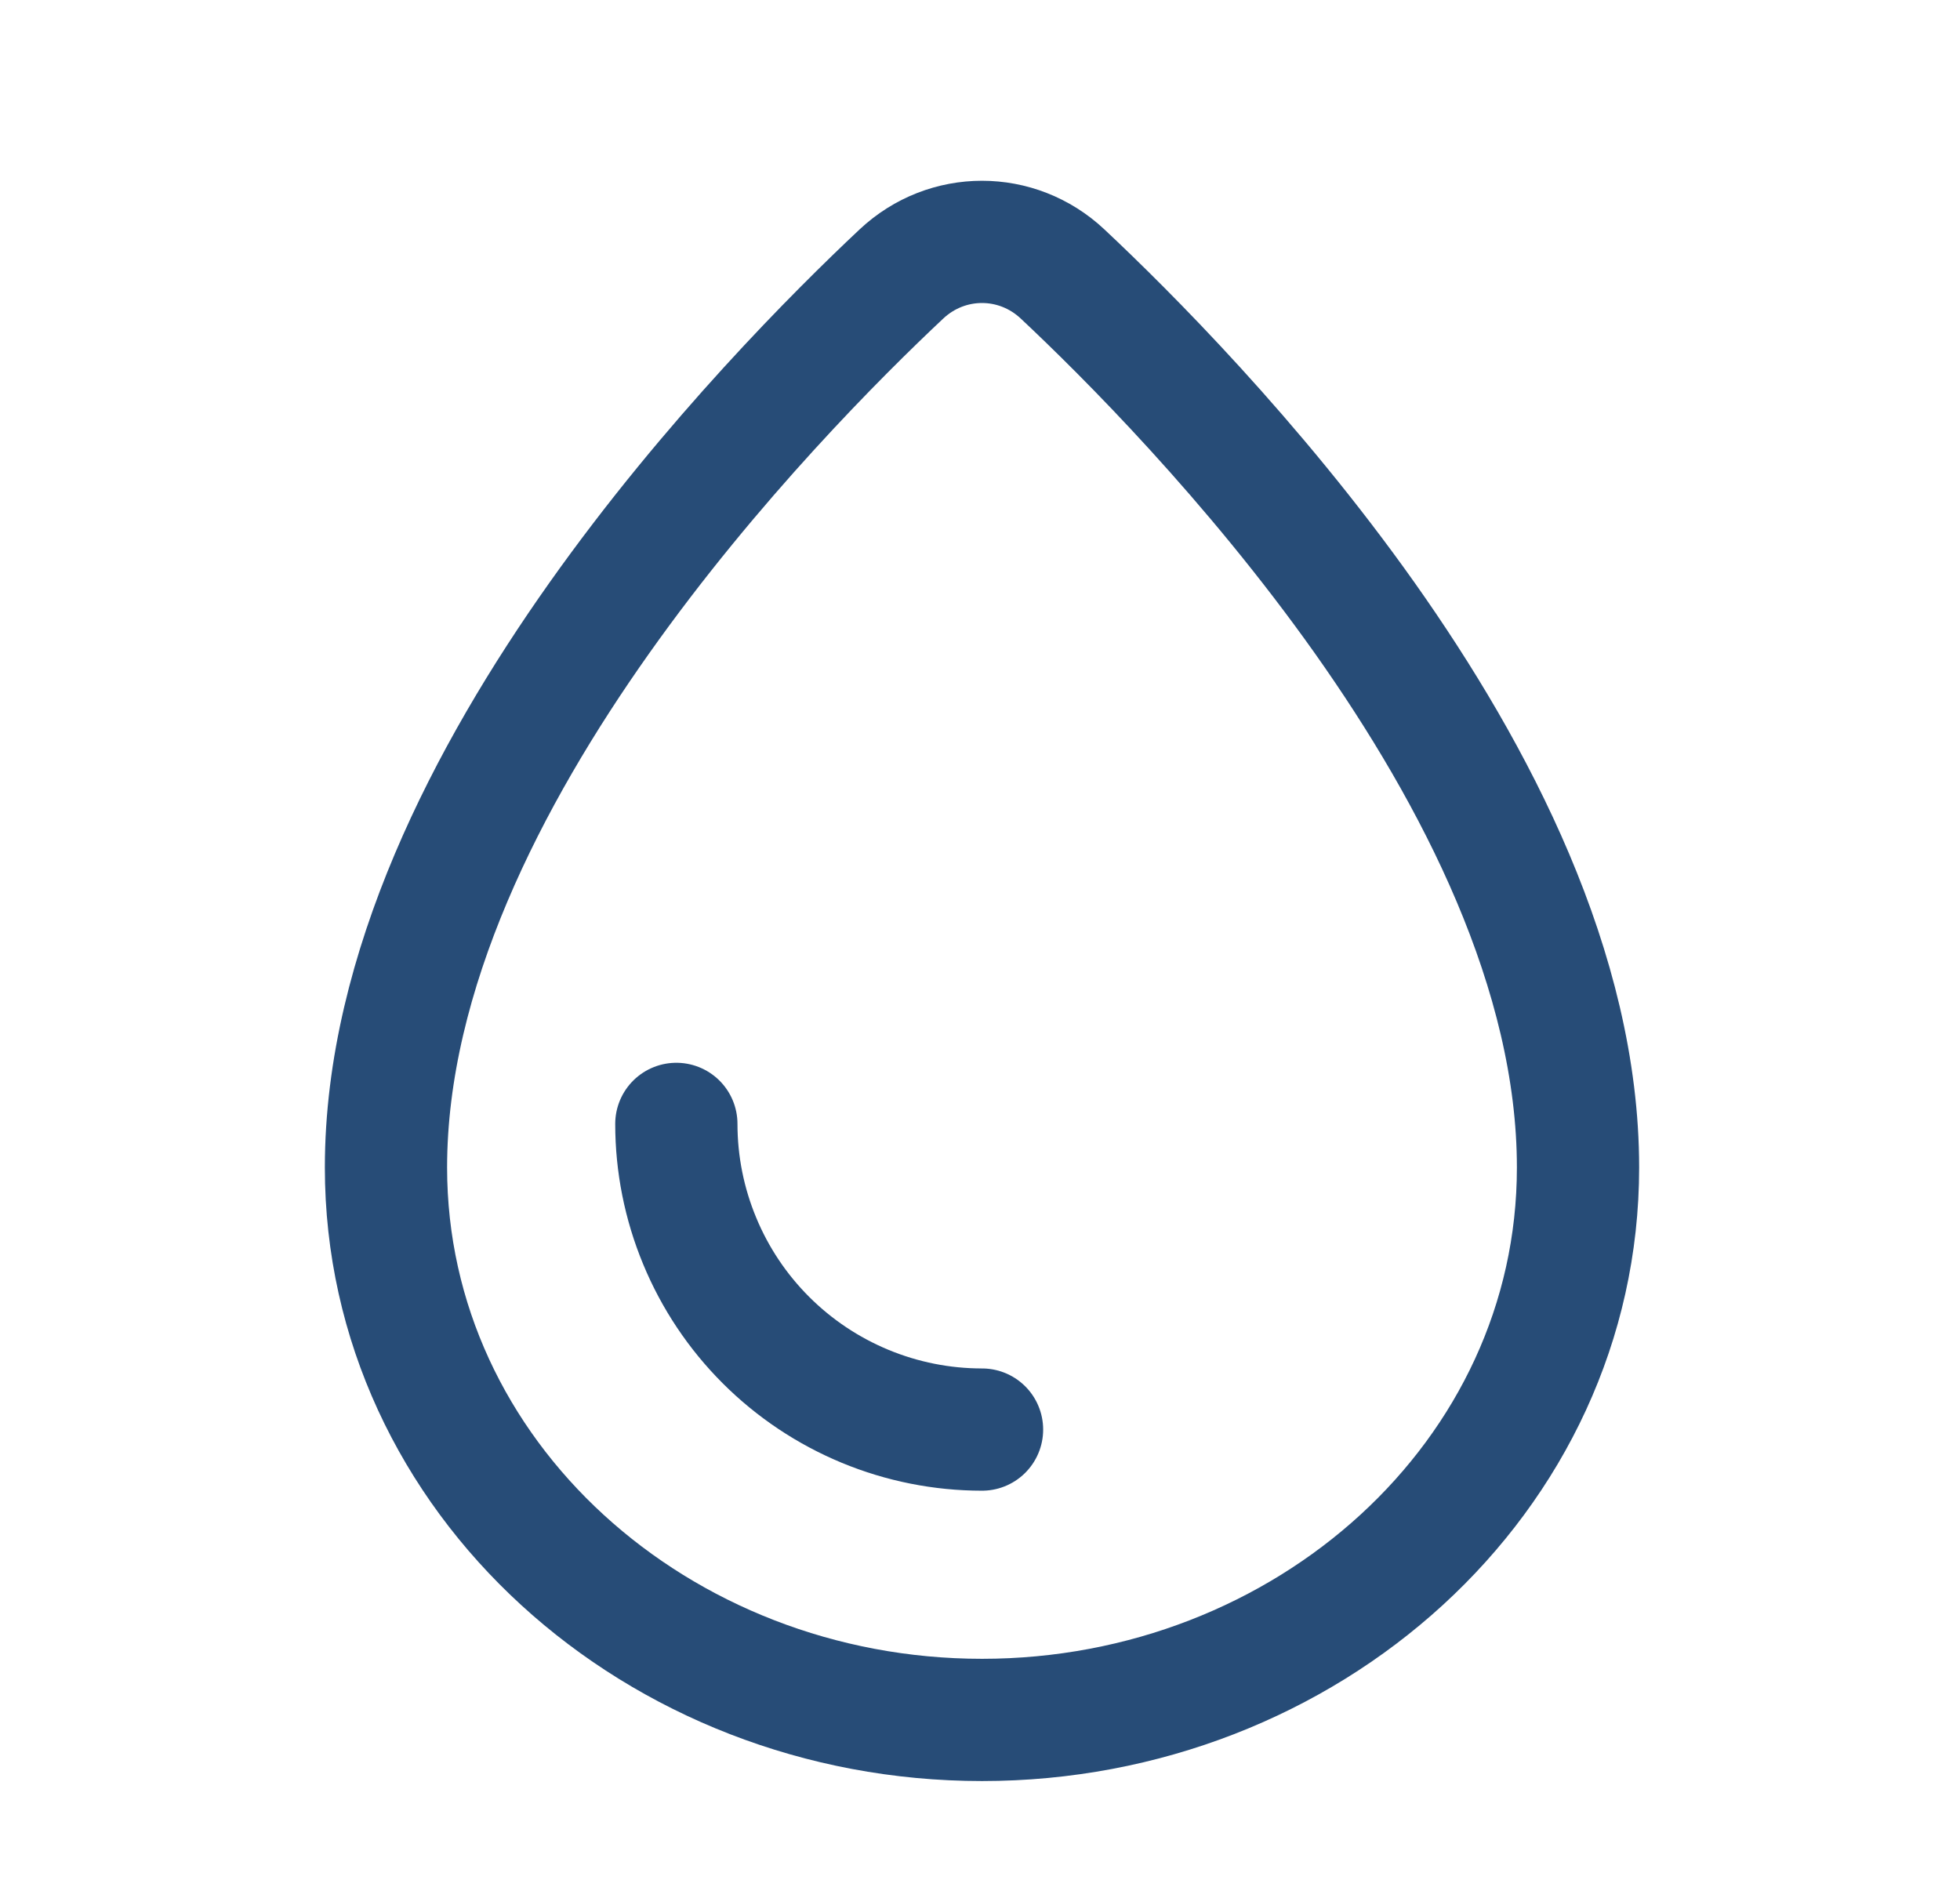 <svg width="27" height="26" viewBox="0 0 27 26" fill="none" xmlns="http://www.w3.org/2000/svg">
<path d="M13.528 23.694C17.993 23.694 21.738 20.353 21.738 16.084C21.738 13.377 20.326 10.671 18.801 8.515C17.257 6.335 15.504 4.587 14.637 3.774C14.009 3.185 13.046 3.185 12.418 3.774C11.552 4.587 9.798 6.335 8.255 8.515C6.729 10.671 5.317 13.377 5.317 16.084C5.317 20.353 9.062 23.694 13.528 23.694Z" stroke="#274C77" stroke-width="1.684"/>
<path d="M13.528 19.694C12.975 19.694 12.427 19.585 11.916 19.373C11.405 19.161 10.941 18.851 10.55 18.46C10.159 18.069 9.849 17.605 9.638 17.094C9.426 16.583 9.317 16.036 9.317 15.483" stroke="#274C77" stroke-width="1.684" stroke-linecap="round"/>
</svg>
